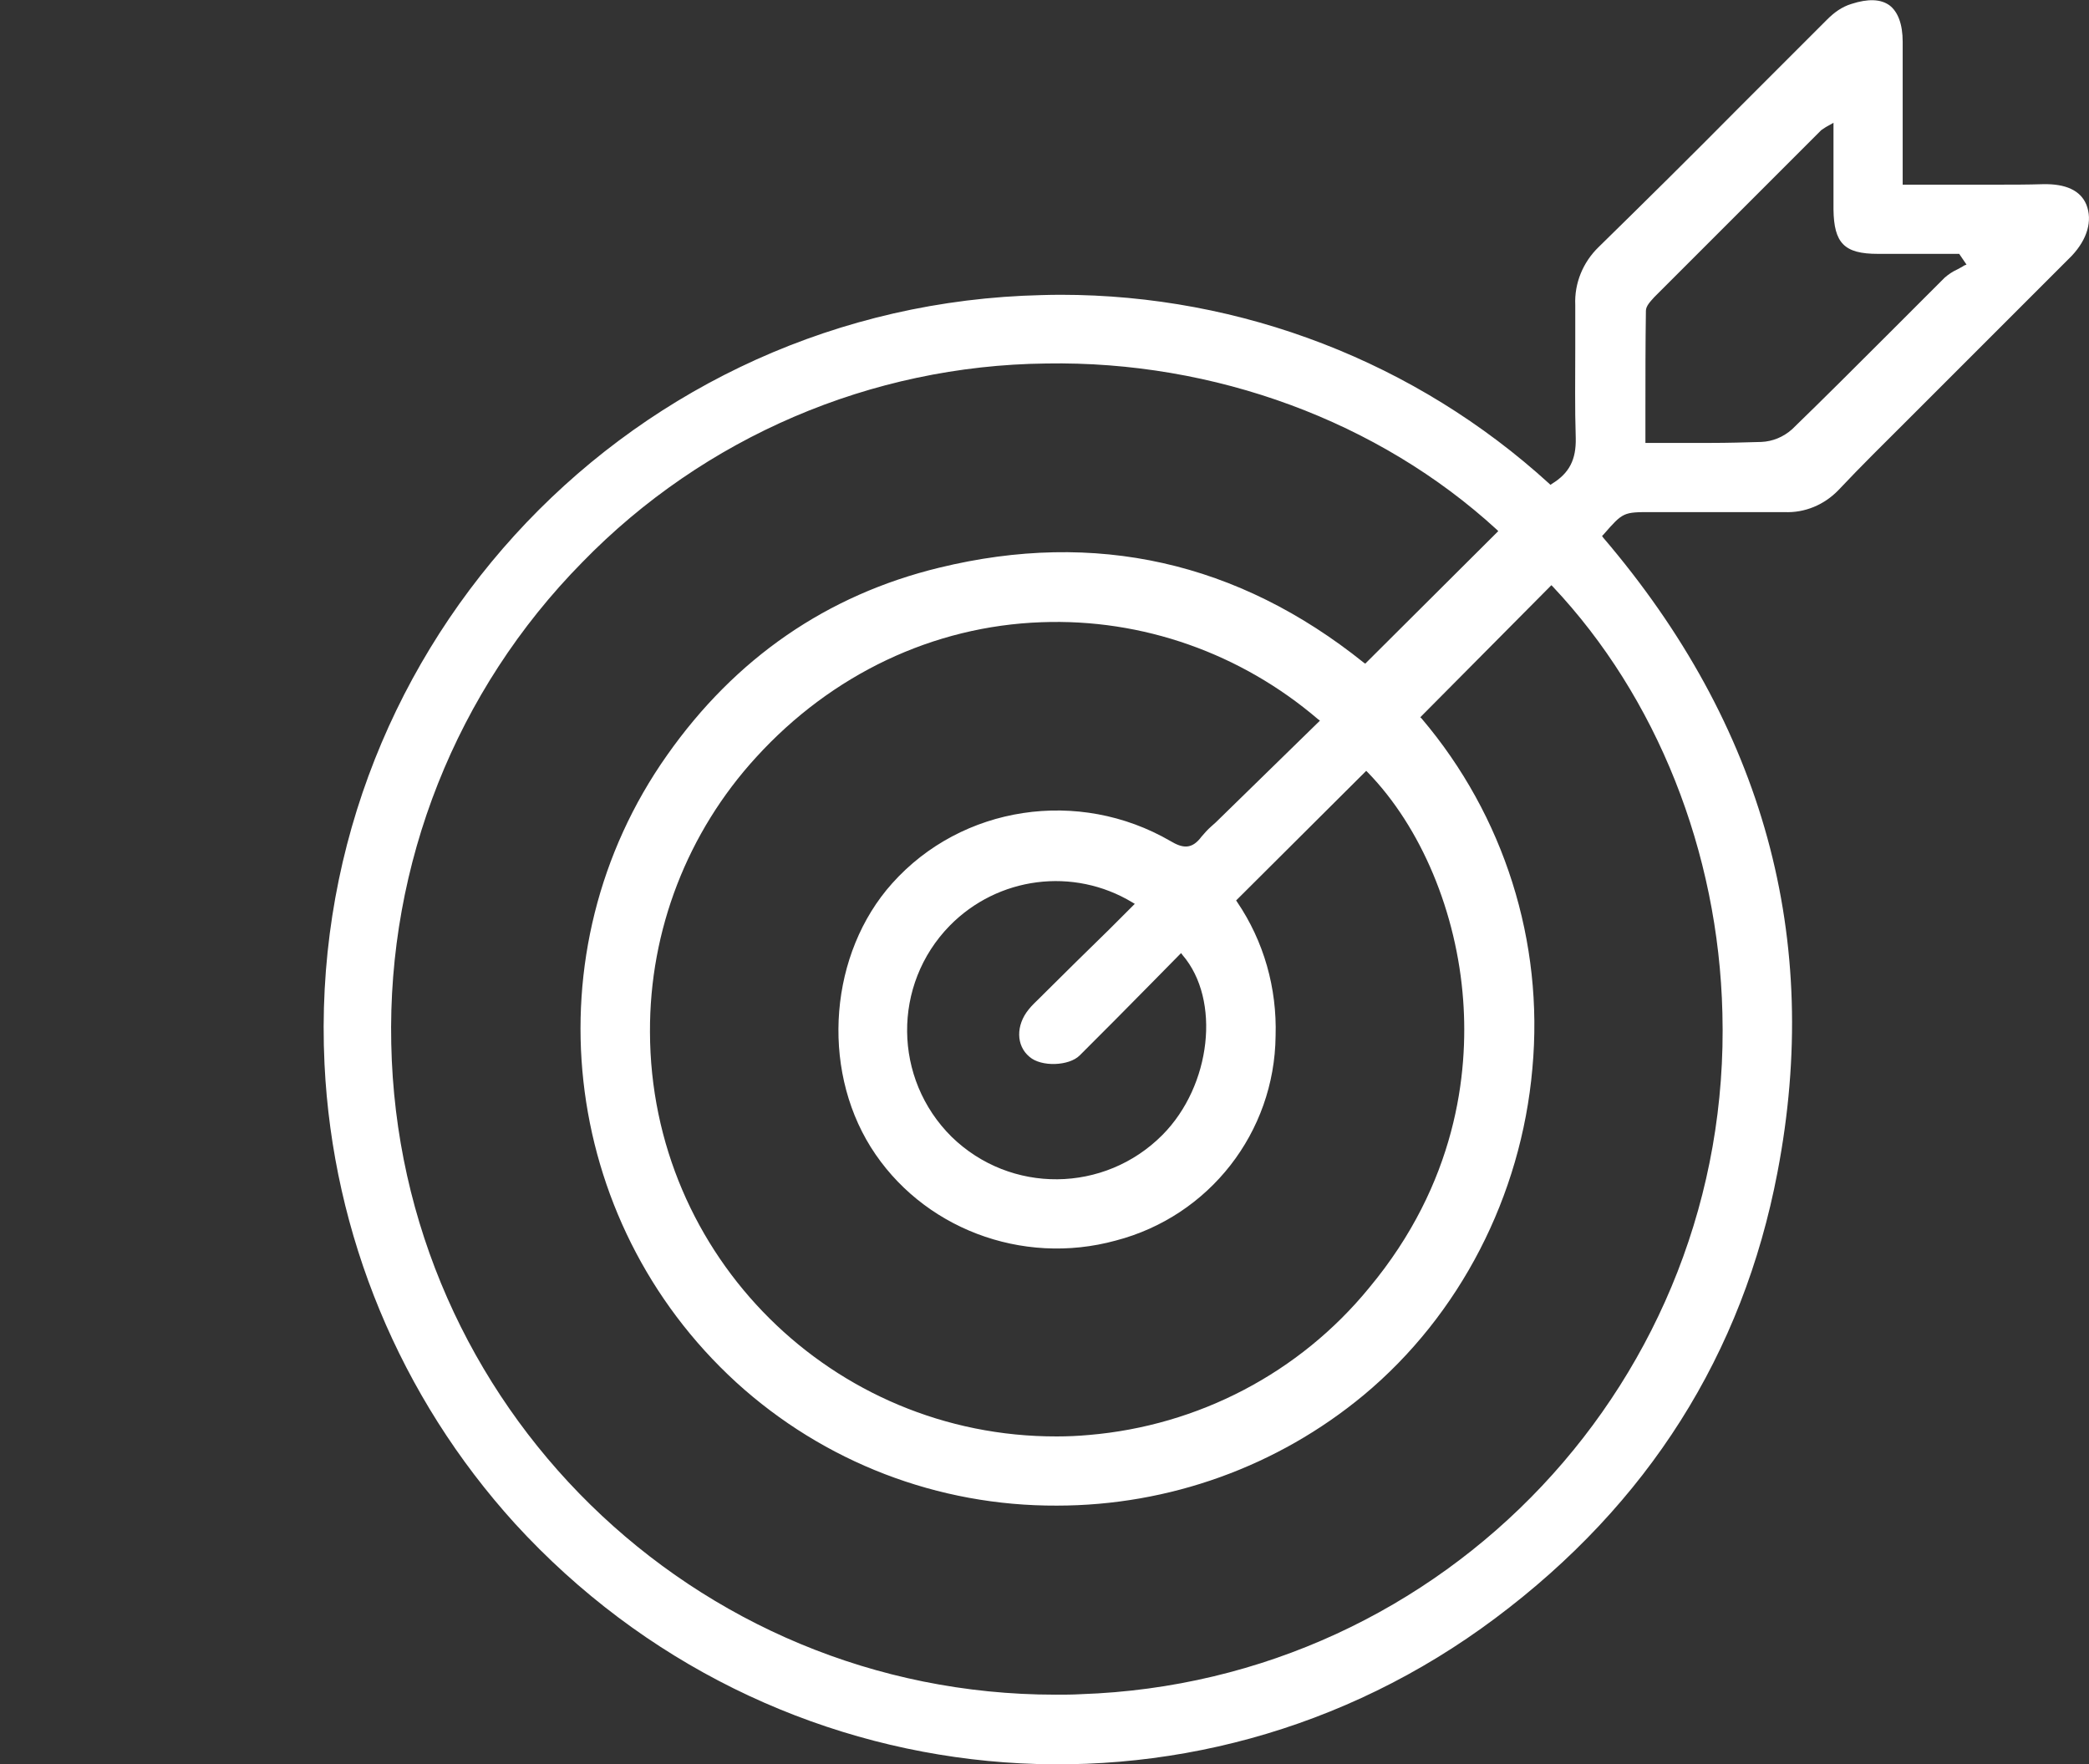 <?xml version="1.0" encoding="utf-8"?>
<!-- Generator: Adobe Illustrator 25.0.1, SVG Export Plug-In . SVG Version: 6.00 Build 0)  -->
<svg version="1.1" id="Camada_1" xmlns="http://www.w3.org/2000/svg" xmlns:xlink="http://www.w3.org/1999/xlink" x="0px" y="0px"
	 viewBox="0 0 428.74 362.1" style="enable-background:new 0 0 428.74 362.1;" xml:space="preserve">
<rect x="0" y="0" width="428.74" height="362.1" fill="#333333" stroke="none"/>
<style type="text/css">
	.st0{fill:#FFFFFF;}
</style>
<path class="st0" d="M428.2,42c-1.2-2.9-4.2-4.3-8.9-4.2c-3.2,0.1-6.4,0.1-9.6,0.1c-1.4,0-2.8,0-4.1,0h-15.1v-0.4c0-3.1,0-6.1,0-9.1
	c0-6.8,0-13.3,0-19.8c0-3.7-1-6.2-2.7-7.5c-1.8-1.3-4.4-1.4-7.8-0.3c-2,0.6-3.6,1.8-5,3.2c-6.1,6.1-12.2,12.2-18.3,18.3
	c-9.3,9.4-19,19-28.6,28.4c-3.2,3.1-5,7.4-4.8,11.9c0,3,0,6,0,9c0,6-0.1,12.2,0.1,18.3c0.1,4.4-1.3,7.2-4.9,9.4l-0.3,0.2l-0.2-0.2
	c-27.4-25-63.2-38.8-100.3-38.8c-2.6,0-5.2,0.1-7.8,0.2c-83.1,4-147.3,74.6-143.3,157.7c1.7,35,15.5,68.3,39.1,94.3
	c52.6,57.5,139.1,65.9,201.2,19.4c31.3-23.4,50.8-54.2,57.9-91.5c9.2-47.9-2.8-91.7-35.8-130.3l-0.2-0.3l0.3-0.3
	c4-4.6,4.1-4.6,9.8-4.6h7.9c6.5,0,12.9,0,19.4,0c4.2,0.2,8.2-1.5,11.1-4.5c4.7-5,9.7-9.9,14.5-14.7c2-2,4-4,6-6l7.2-7.2
	c6.7-6.7,13.5-13.5,20.2-20.2C428.4,49.1,429.5,45.3,428.2,42z M353.5,207.9c2,74.9-56.8,137.3-131.7,139.8
	c-1.7,0.1-3.4,0.1-5.2,0.1c-74.2,0-134.8-59.4-136.3-133.6c-0.8-36.9,13.3-72.5,39.2-98.8c25-25.7,59.3-40.4,95.2-40.8
	c34.6-0.6,68.3,11.9,92.5,34.1l0.3,0.3l-27.3,27.2l-0.3-0.2c-25.8-20.7-55.1-27.3-87.1-19.5c-23.1,5.6-41.9,18.6-55.9,38.5
	c-28.3,40.1-22.2,95.4,14.2,128.7c18,16.4,41.4,25.4,65.8,25.3c23,0,45.3-8,63-22.7c19.7-16.4,32.3-40.8,34.6-67
	c2.4-26-5.8-51.9-22.7-71.8l-0.3-0.3l26.9-27.1l0.3,0.3C340,143,352.7,174.8,353.5,207.9z M211.3,216.9c2.4,2.1,8.1,1.9,10.3-0.3
	c4.9-4.9,9.8-9.8,14.6-14.7l6.2-6.3l0.3,0.4c7.9,9.2,5.9,26.8-4.1,36.9c-11.9,12-31.2,12.2-43.3,0.4c-12-11.9-12.2-31.2-0.4-43.3
	c9.9-10.1,25.4-12.1,37.5-4.8l0.5,0.3l-5.3,5.3c-4.6,4.5-9.1,8.9-13.5,13.3l-0.6,0.6c-0.8,0.8-1.7,1.6-2.4,2.5
	C208.5,210.4,208.5,214.6,211.3,216.9L211.3,216.9z M246.6,171.7c-2,2.7-3.9,2.4-6.4,0.9c-18.8-10.9-42.8-7.3-57.1,8.7
	c-12.8,14.3-14.7,37.6-4.4,54.1c10.4,16.6,31,24.5,50.3,19.2c19.2-5,32.6-22.2,32.8-42c0.3-9.8-2.4-19.4-7.9-27.5l-0.2-0.3
	l26.7-26.6l0.3,0.3c11,11.3,18.3,28.8,19.6,46.8c1.1,15-1.4,37.5-19.3,59c-14.3,17.5-35.1,28.3-57.5,30.2c-2.2,0.2-4.4,0.3-6.6,0.3
	c-46,0.1-83.4-37-83.5-83c-0.1-20.9,7.7-41,21.8-56.4c15.5-17,36.3-26.9,58.5-27.7c20.8-0.8,41,6.4,56.8,19.9l0.4,0.3l-21.4,20.9
	c-0.3,0.3-0.6,0.5-0.9,0.8C247.8,170.3,247.2,171,246.6,171.7L246.6,171.7z M403.1,54.5c-0.4,0.3-0.9,0.5-1.4,0.8
	c-0.9,0.4-1.8,1-2.6,1.7c-4,4-8,8-12,12c-6.3,6.3-12.8,12.8-19.3,19.1c-1.8,1.6-4,2.5-6.3,2.6c-3.5,0.1-6.9,0.2-10.4,0.2
	c-2.1,0-4.2,0-6.3,0c-2.2,0-4.4,0-6.7,0h-0.4v-6.4c0-7.1,0-13.9,0.1-20.7c0-1,0.9-1.9,1.7-2.8c12-12,24-24,34.3-34.3
	c0.3-0.2,0.6-0.4,0.9-0.6c0.2-0.1,0.5-0.3,0.9-0.5l0.7-0.4V26c0,1.9,0,3.7,0,5.5c0,3.9,0,7.7,0,11.5c0.1,6.9,2.2,9.1,9.1,9.1
	c3.8,0,7.6,0,11.4,0h5.3l1.5,2.2L403.1,54.5z"/>
</svg>
